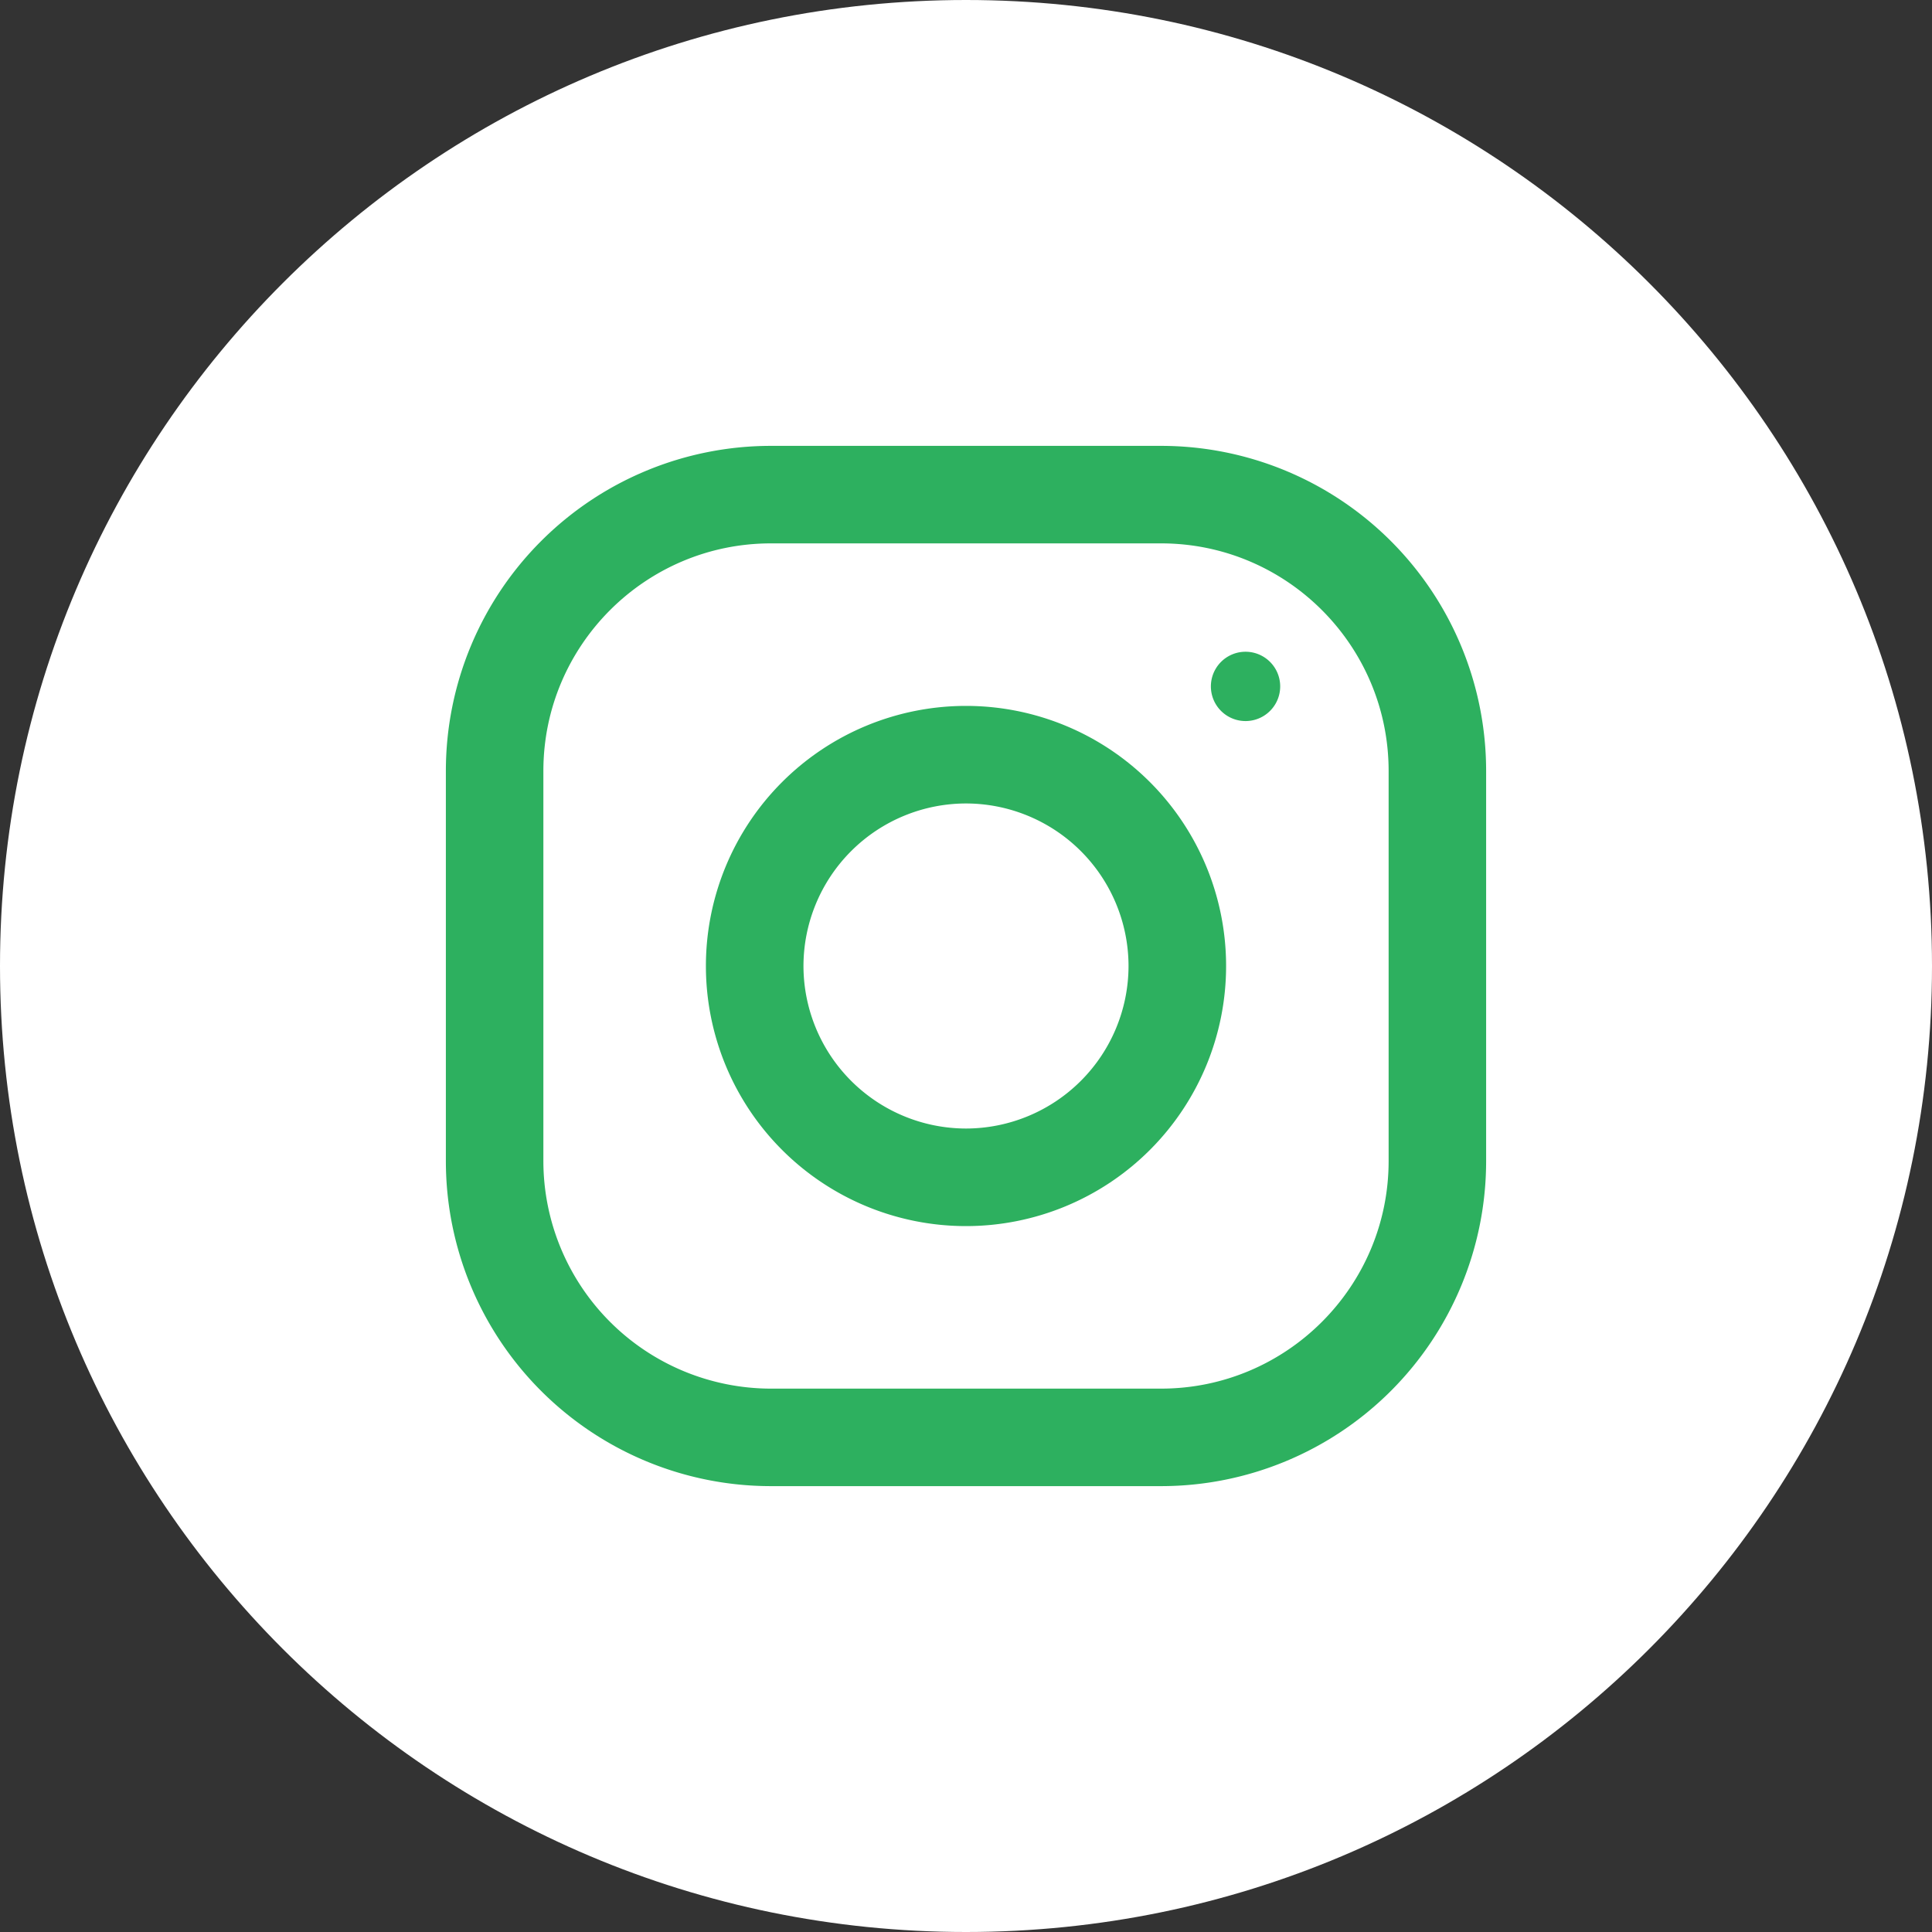 <svg width="32" height="32" viewBox="0 0 32 32" fill="none" xmlns="http://www.w3.org/2000/svg"><rect x="0" y="0" width="32" height="32" fill="#333333" stroke="none"/><g clip-path="url(#clip0)"><path d="M16 32c8.837 0 16-7.163 16-16S24.837 0 16 0 0 7.163 0 16s7.163 16 16 16z" fill="#fff"/><path d="M19.23 7.385h-6.46a5.385 5.385 0 00-5.385 5.384v6.462a5.385 5.385 0 005.384 5.384h6.462a5.385 5.385 0 005.384-5.384v-6.462a5.385 5.385 0 00-5.384-5.384zM23 19.23c0 2.079-1.69 3.77-3.77 3.77h-6.46A3.773 3.773 0 019 19.23v-6.46C9 10.69 10.69 9 12.77 9h6.46C21.31 9 23 10.69 23 12.77v6.46z" fill="#2DB05F"/><path d="M16 11.692a4.308 4.308 0 100 8.616 4.308 4.308 0 000-8.616zm0 7A2.696 2.696 0 0113.308 16 2.695 2.695 0 0116 13.308 2.695 2.695 0 0118.692 16 2.696 2.696 0 0116 18.692zm4.63-6.749a.574.574 0 100-1.148.574.574 0 000 1.148z" fill="#2DB05F"/></g><defs><clipPath id="clip0"><path fill="#fff" d="M0 0h32v32H0z"/></clipPath></defs></svg>